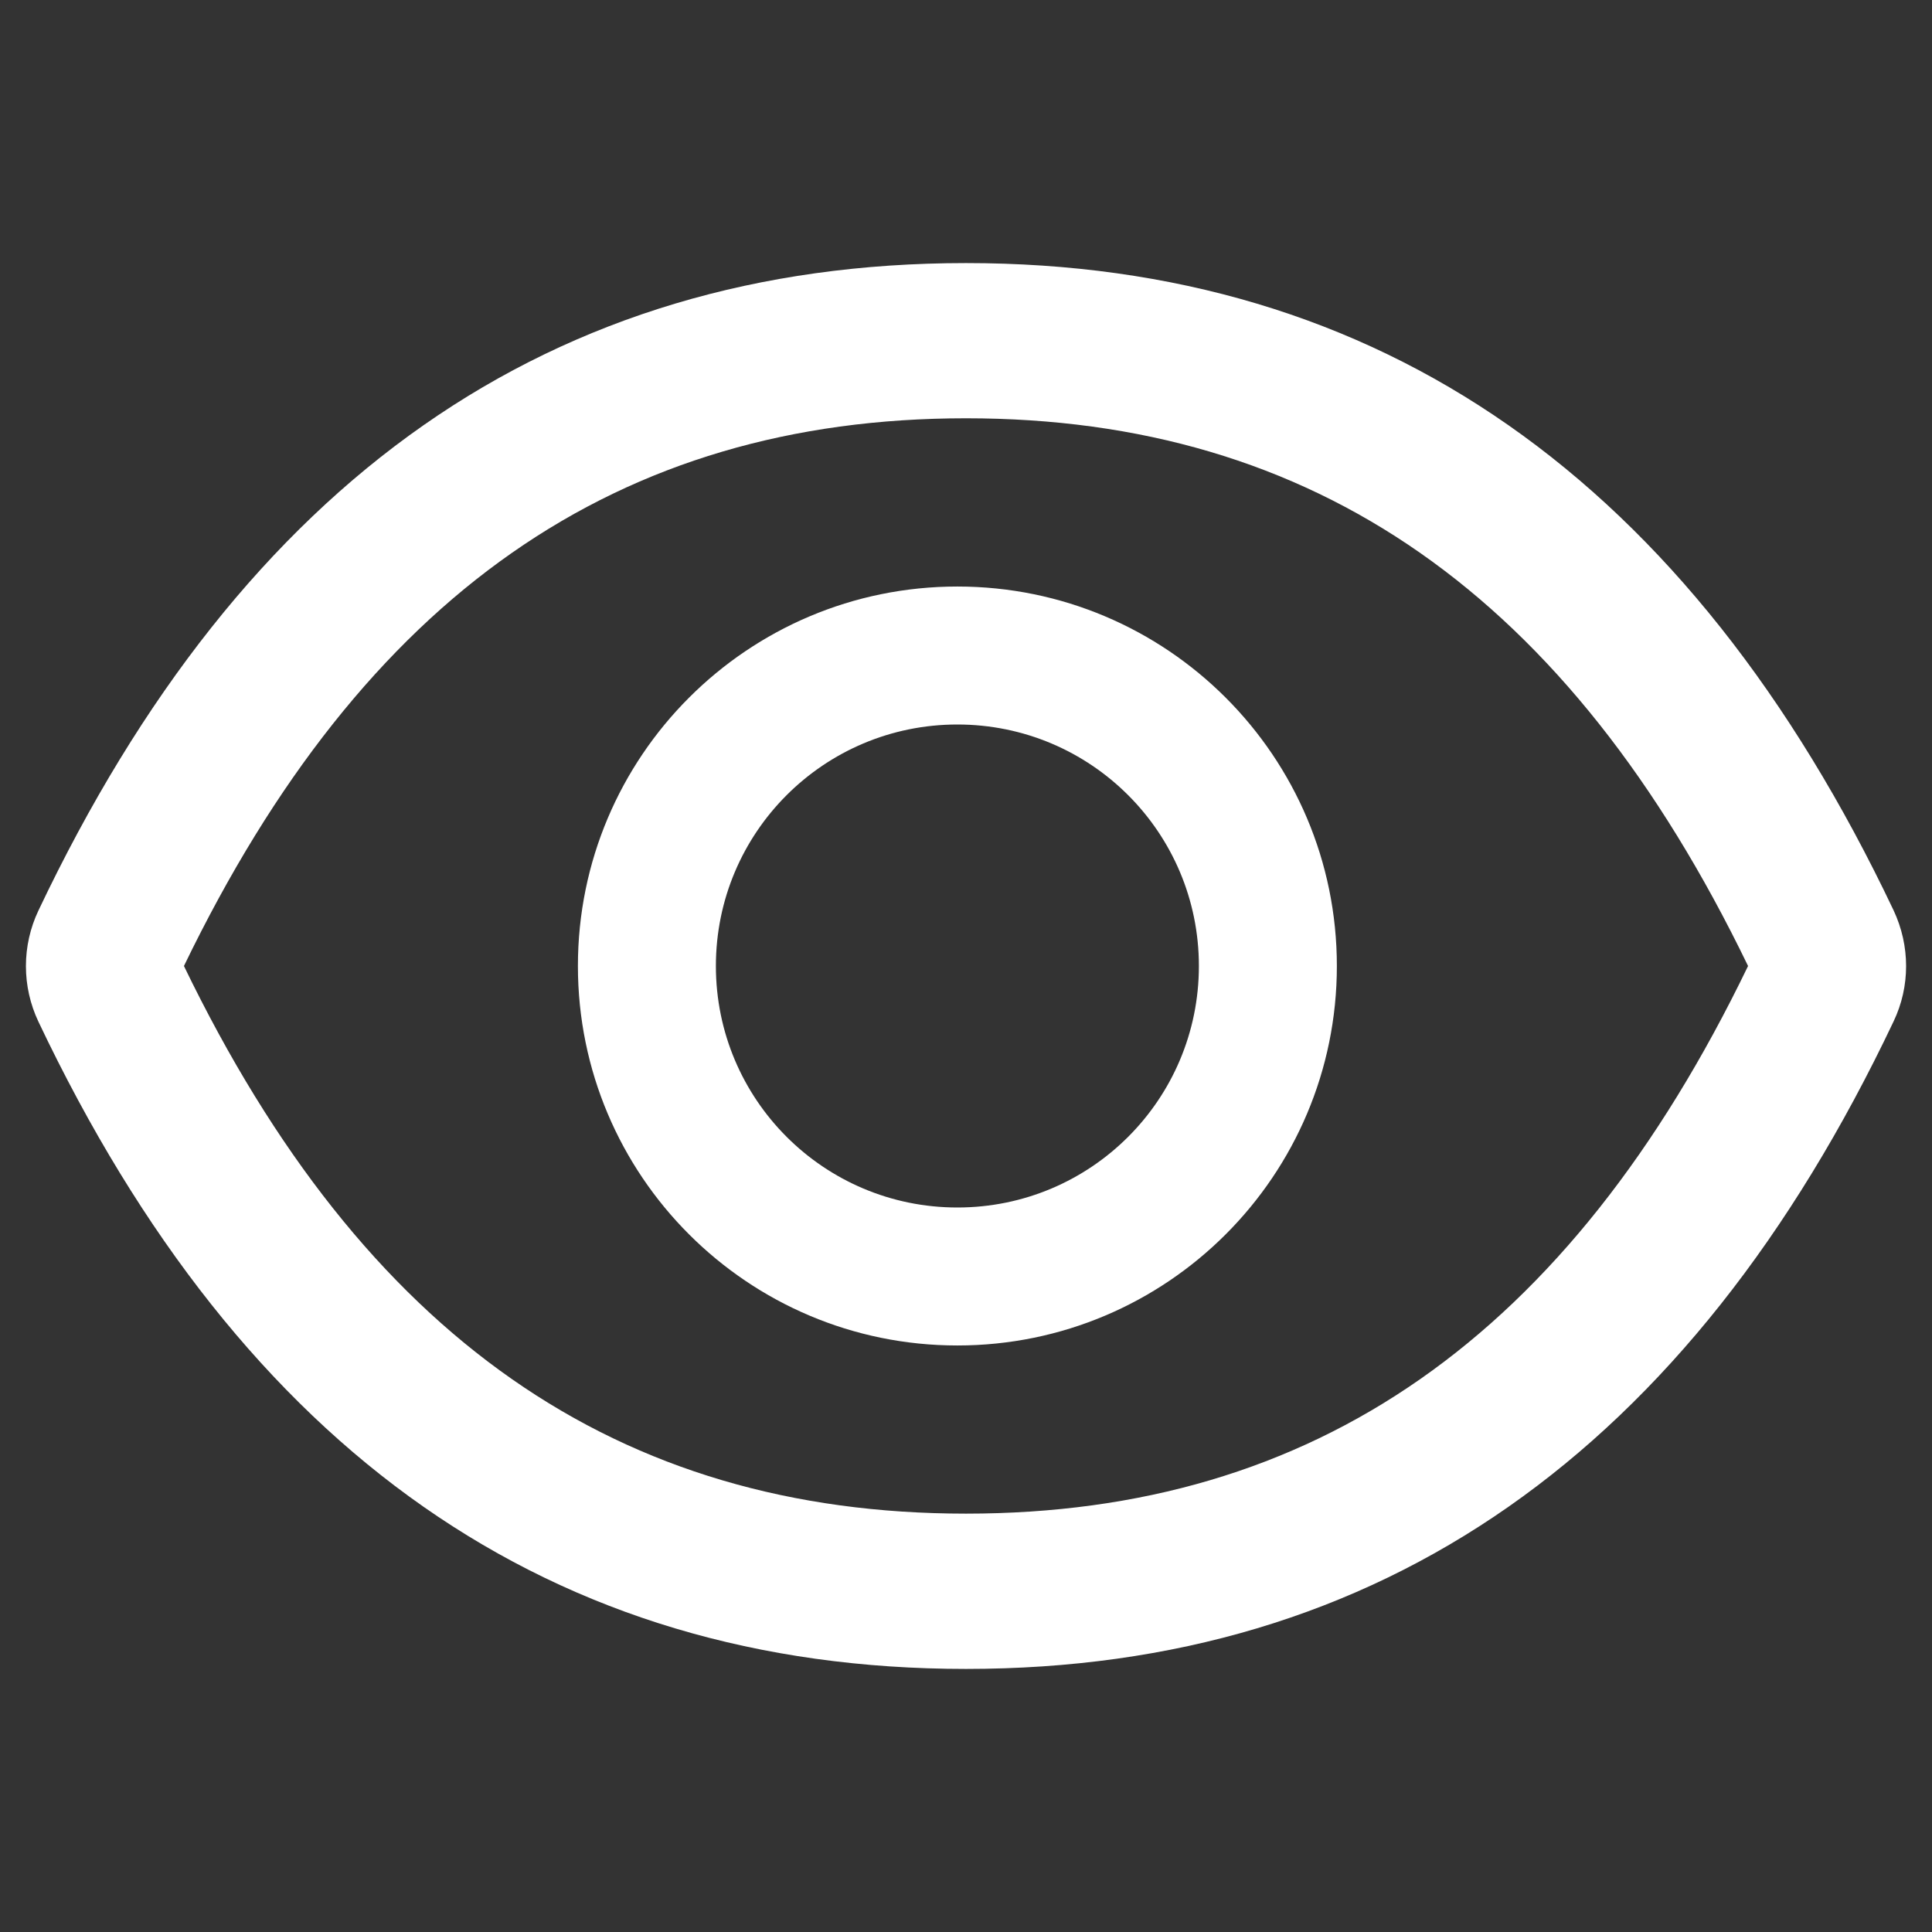 <svg width="24" height="24" viewBox="0 0 24 24" fill="none" xmlns="http://www.w3.org/2000/svg">
<rect x="0" y="0" width="24" height="24" fill="#333333" stroke="none"/>
<path d="M23.523 11.309C20.984 5.96 17.146 3.268 12 3.268C6.852 3.268 3.016 5.96 0.477 11.312C0.375 11.527 0.322 11.763 0.322 12.001C0.322 12.24 0.375 12.475 0.477 12.691C3.016 18.04 6.854 20.732 12 20.732C17.148 20.732 20.984 18.04 23.523 12.688C23.73 12.254 23.73 11.751 23.523 11.309ZM12 18.803C7.679 18.803 4.516 16.613 2.285 12C4.516 7.387 7.679 5.196 12 5.196C16.321 5.196 19.484 7.387 21.715 12C19.487 16.613 16.323 18.803 12 18.803ZM11.893 7.286C9.289 7.286 7.179 9.396 7.179 12C7.179 14.604 9.289 16.714 11.893 16.714C14.496 16.714 16.607 14.604 16.607 12C16.607 9.396 14.496 7.286 11.893 7.286ZM11.893 15C10.235 15 8.893 13.658 8.893 12C8.893 10.342 10.235 9 11.893 9C13.551 9 14.893 10.342 14.893 12C14.893 13.658 13.551 15 11.893 15Z" fill="white"/>
</svg>

